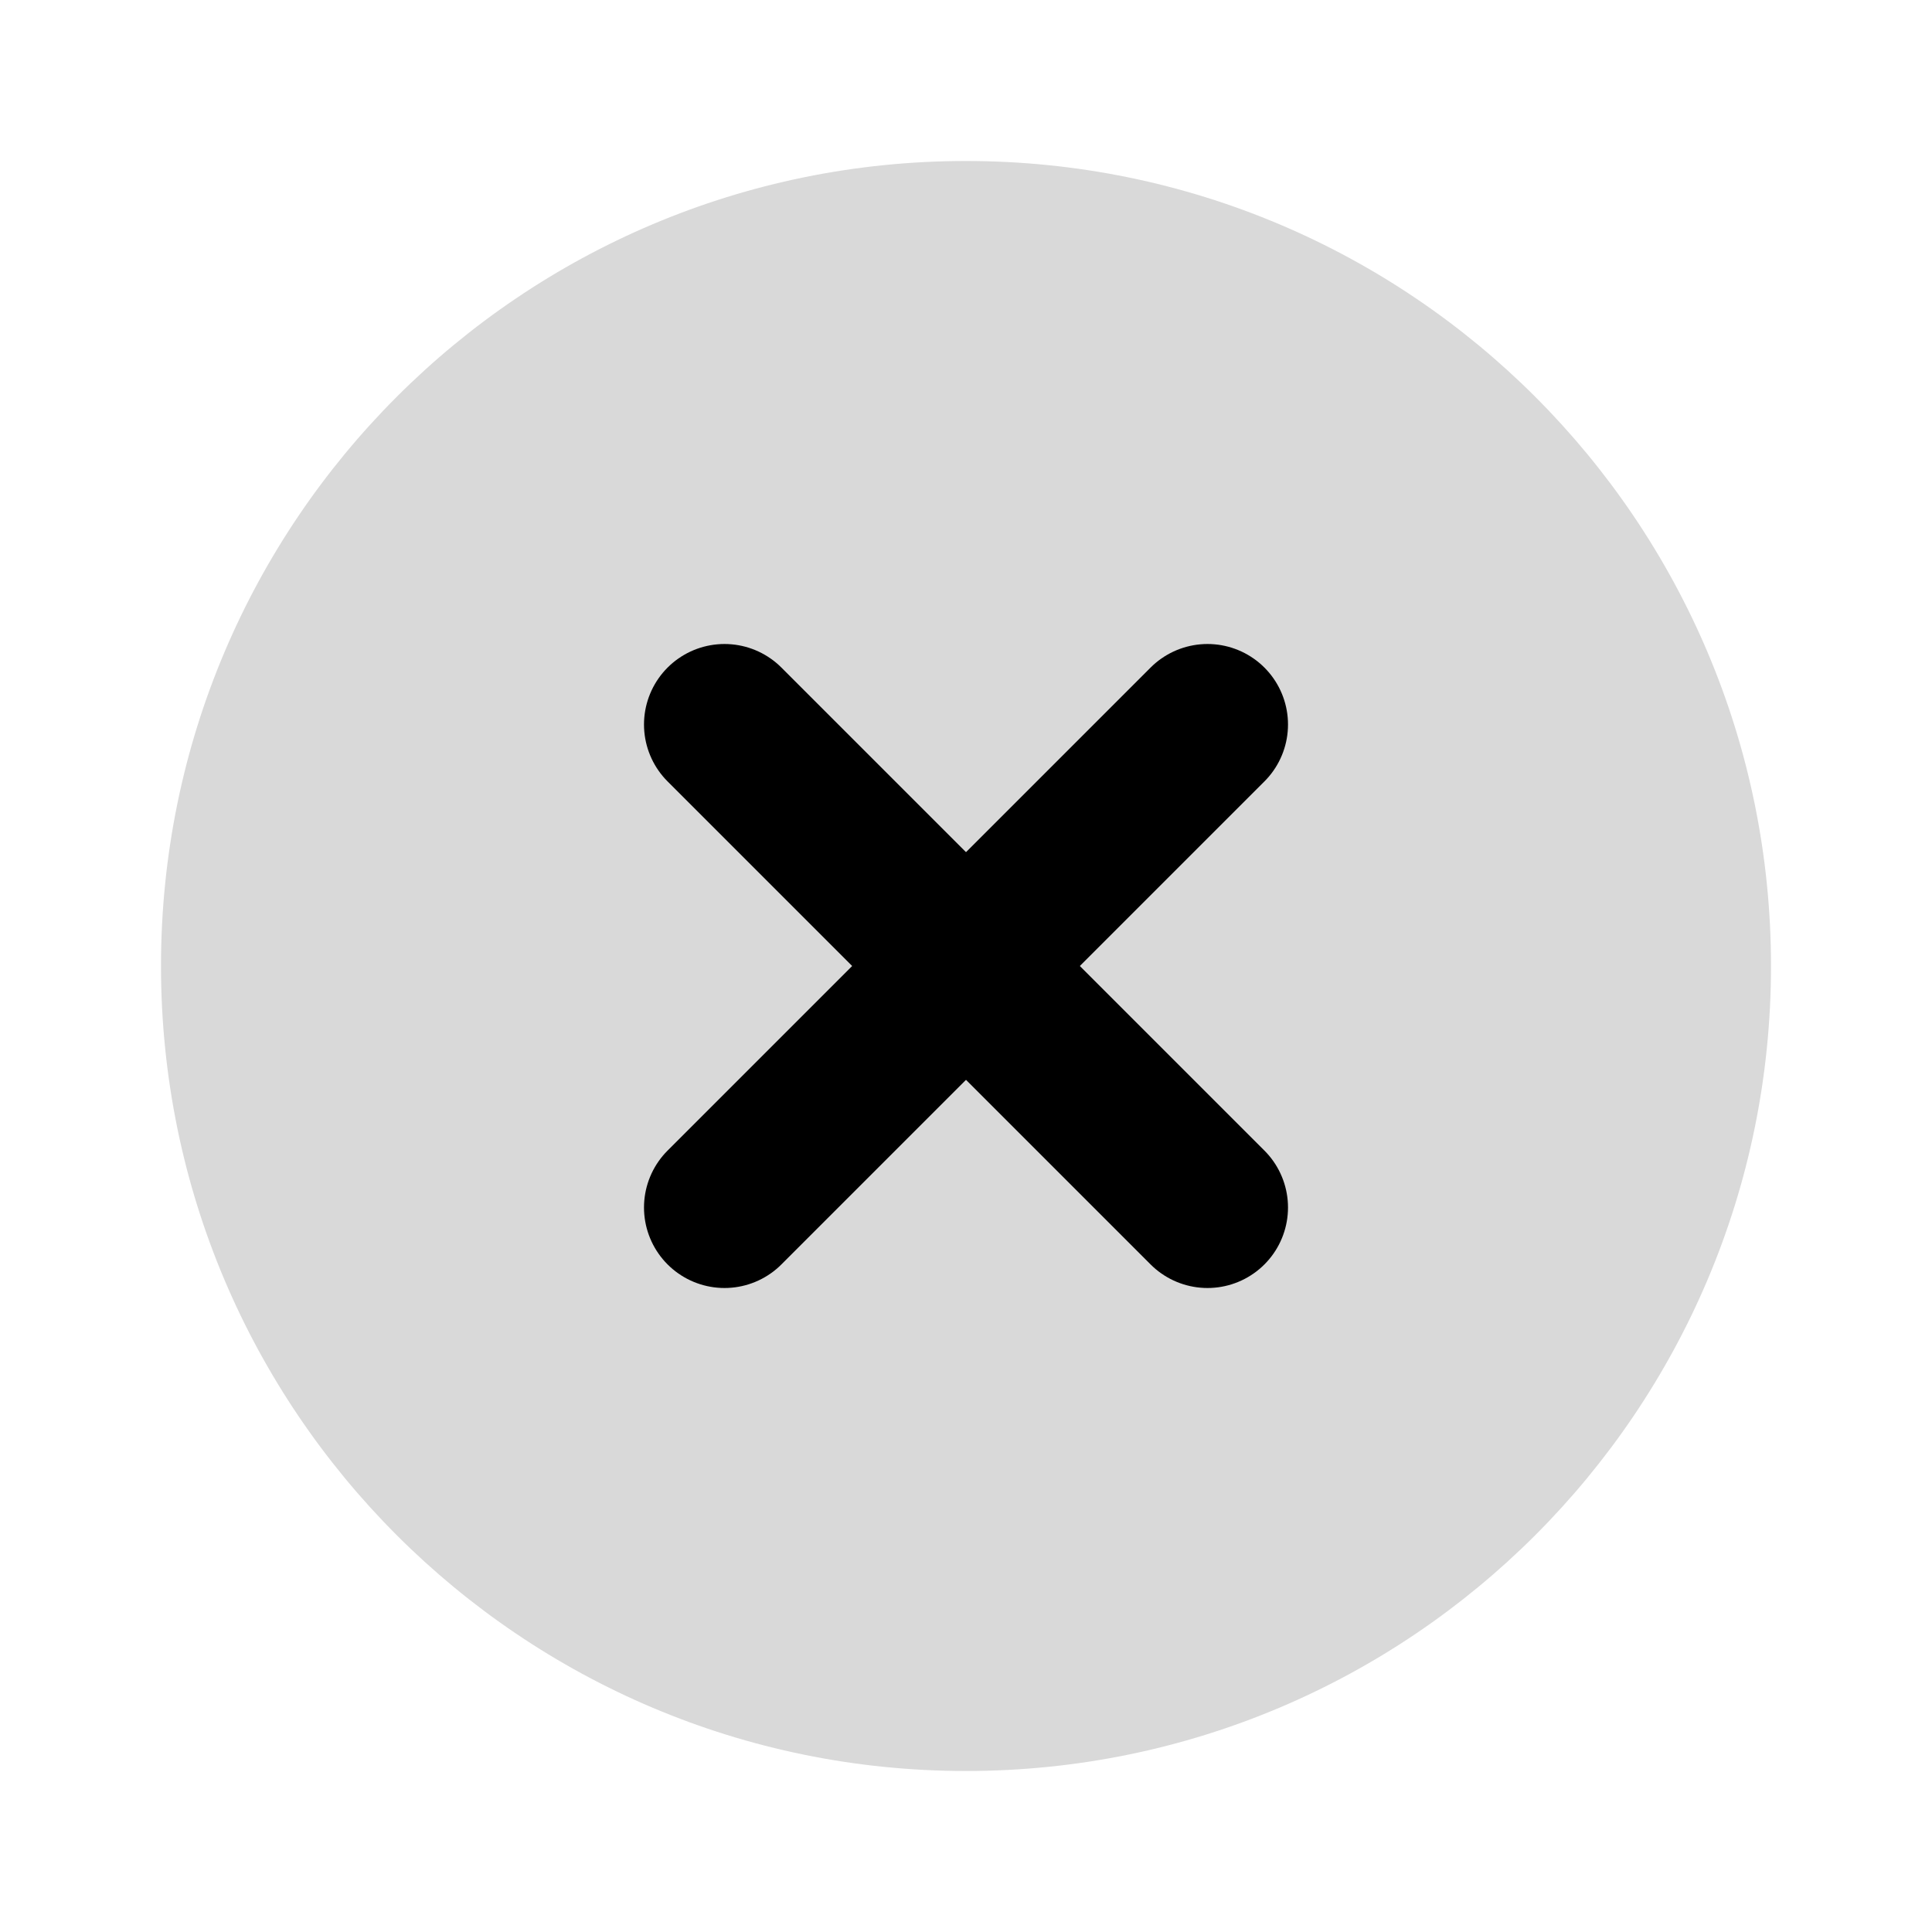 <svg width="24" height="24" viewBox="0 0 24 24" fill="none" xmlns="http://www.w3.org/2000/svg">
<path d="M12 22C17.523 22 22 17.523 22 12C22 6.477 17.523 2 12 2C6.477 2 2 6.477 2 12C2 17.523 6.477 22 12 22Z" fill="#D9D9D9"/>
<path d="M15 9L9 15" stroke="black" stroke-width="2" stroke-linecap="round" stroke-linejoin="round"/>
<path d="M9 9L15 15" stroke="black" stroke-width="2" stroke-linecap="round" stroke-linejoin="round"/>
</svg>
